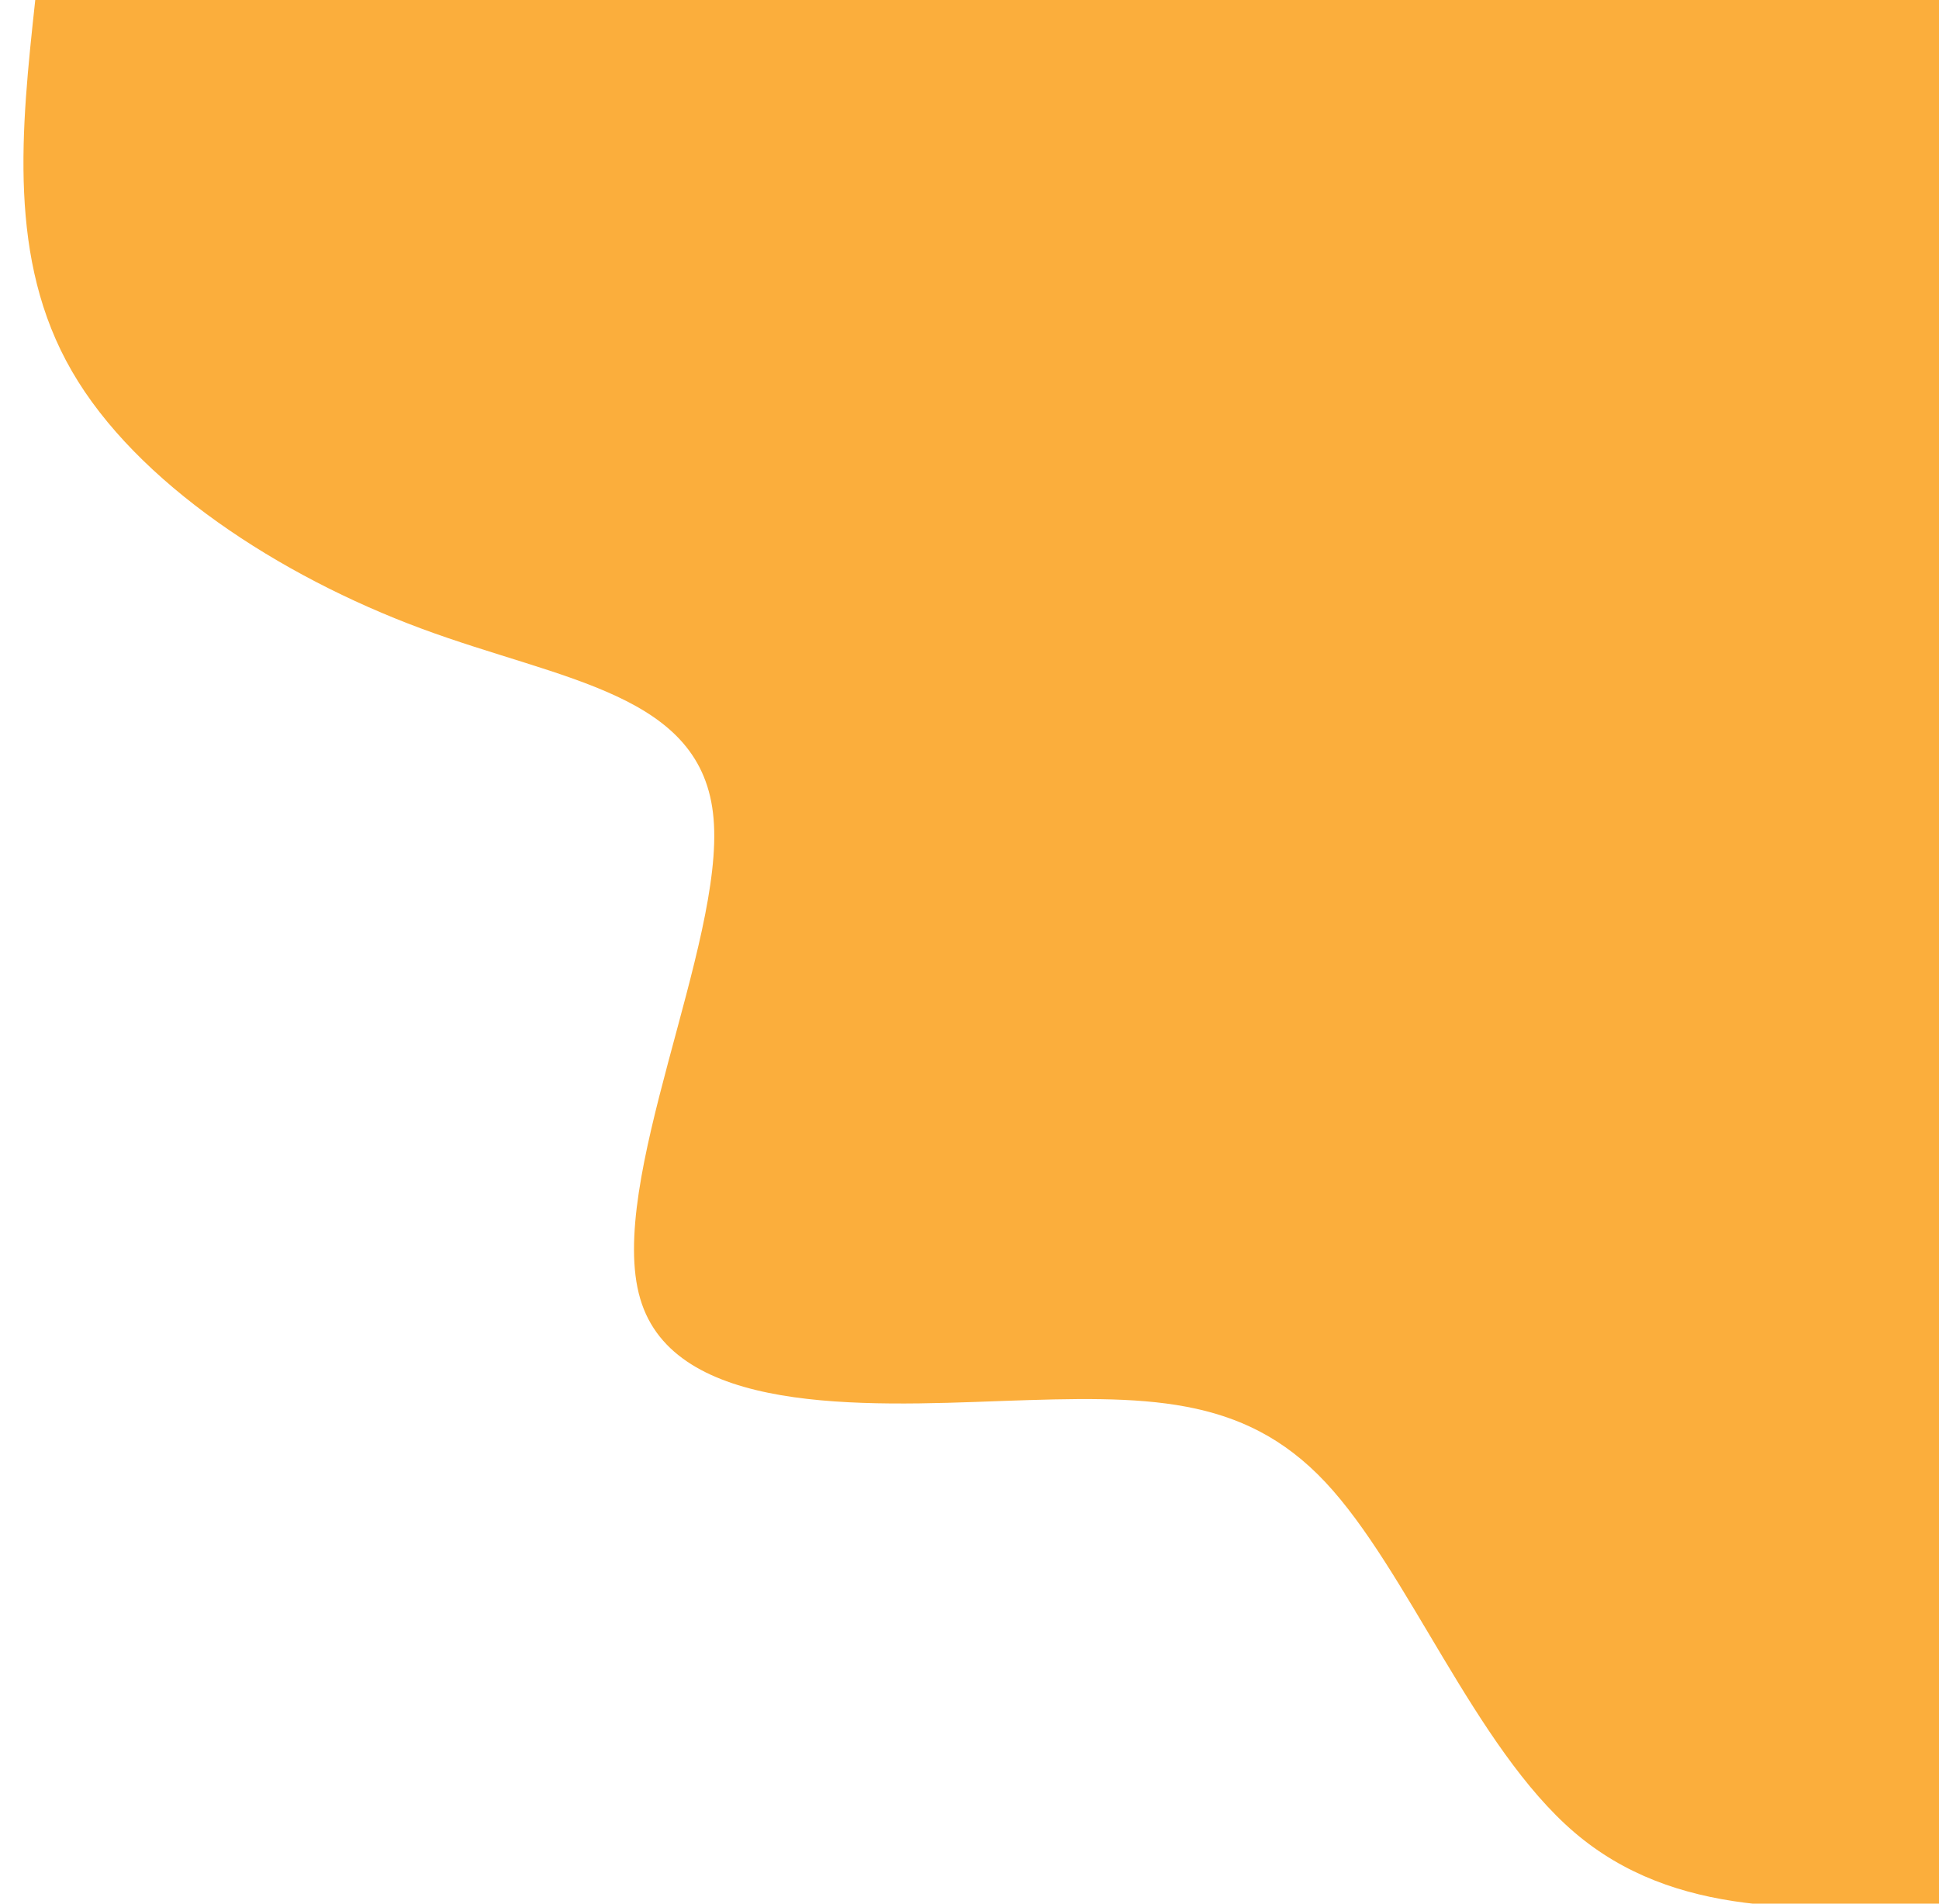<?xml version="1.0" encoding="utf-8"?>
<!-- Generator: Adobe Illustrator 27.0.0, SVG Export Plug-In . SVG Version: 6.00 Build 0)  -->
<svg version="1.1" id="visual" xmlns="http://www.w3.org/2000/svg" xmlns:xlink="http://www.w3.org/1999/xlink" x="0px" y="0px"
	 viewBox="0 0 550 540" style="enable-background:new 0 0 550 540;" xml:space="preserve">
<style type="text/css">
	.st0{fill:#FBAE3C;}
</style>
<path class="st0" d="M550,540c-37.6,2-75.1,4-103.4-20.2c-28.3-24.2-47.3-74.5-70.7-99.4s-51.2-24.4-91.5-23
	c-40.3,1.5-93.2,3.8-102.8-29c-9.7-32.8,23.9-100.6,20.8-136.2c-3-35.6-42.8-39-82.9-53.9c-40.2-14.9-80.8-41.3-99.1-73
	C2.1,73.7,6,36.9,10,0h540V540z"/>
</svg>
